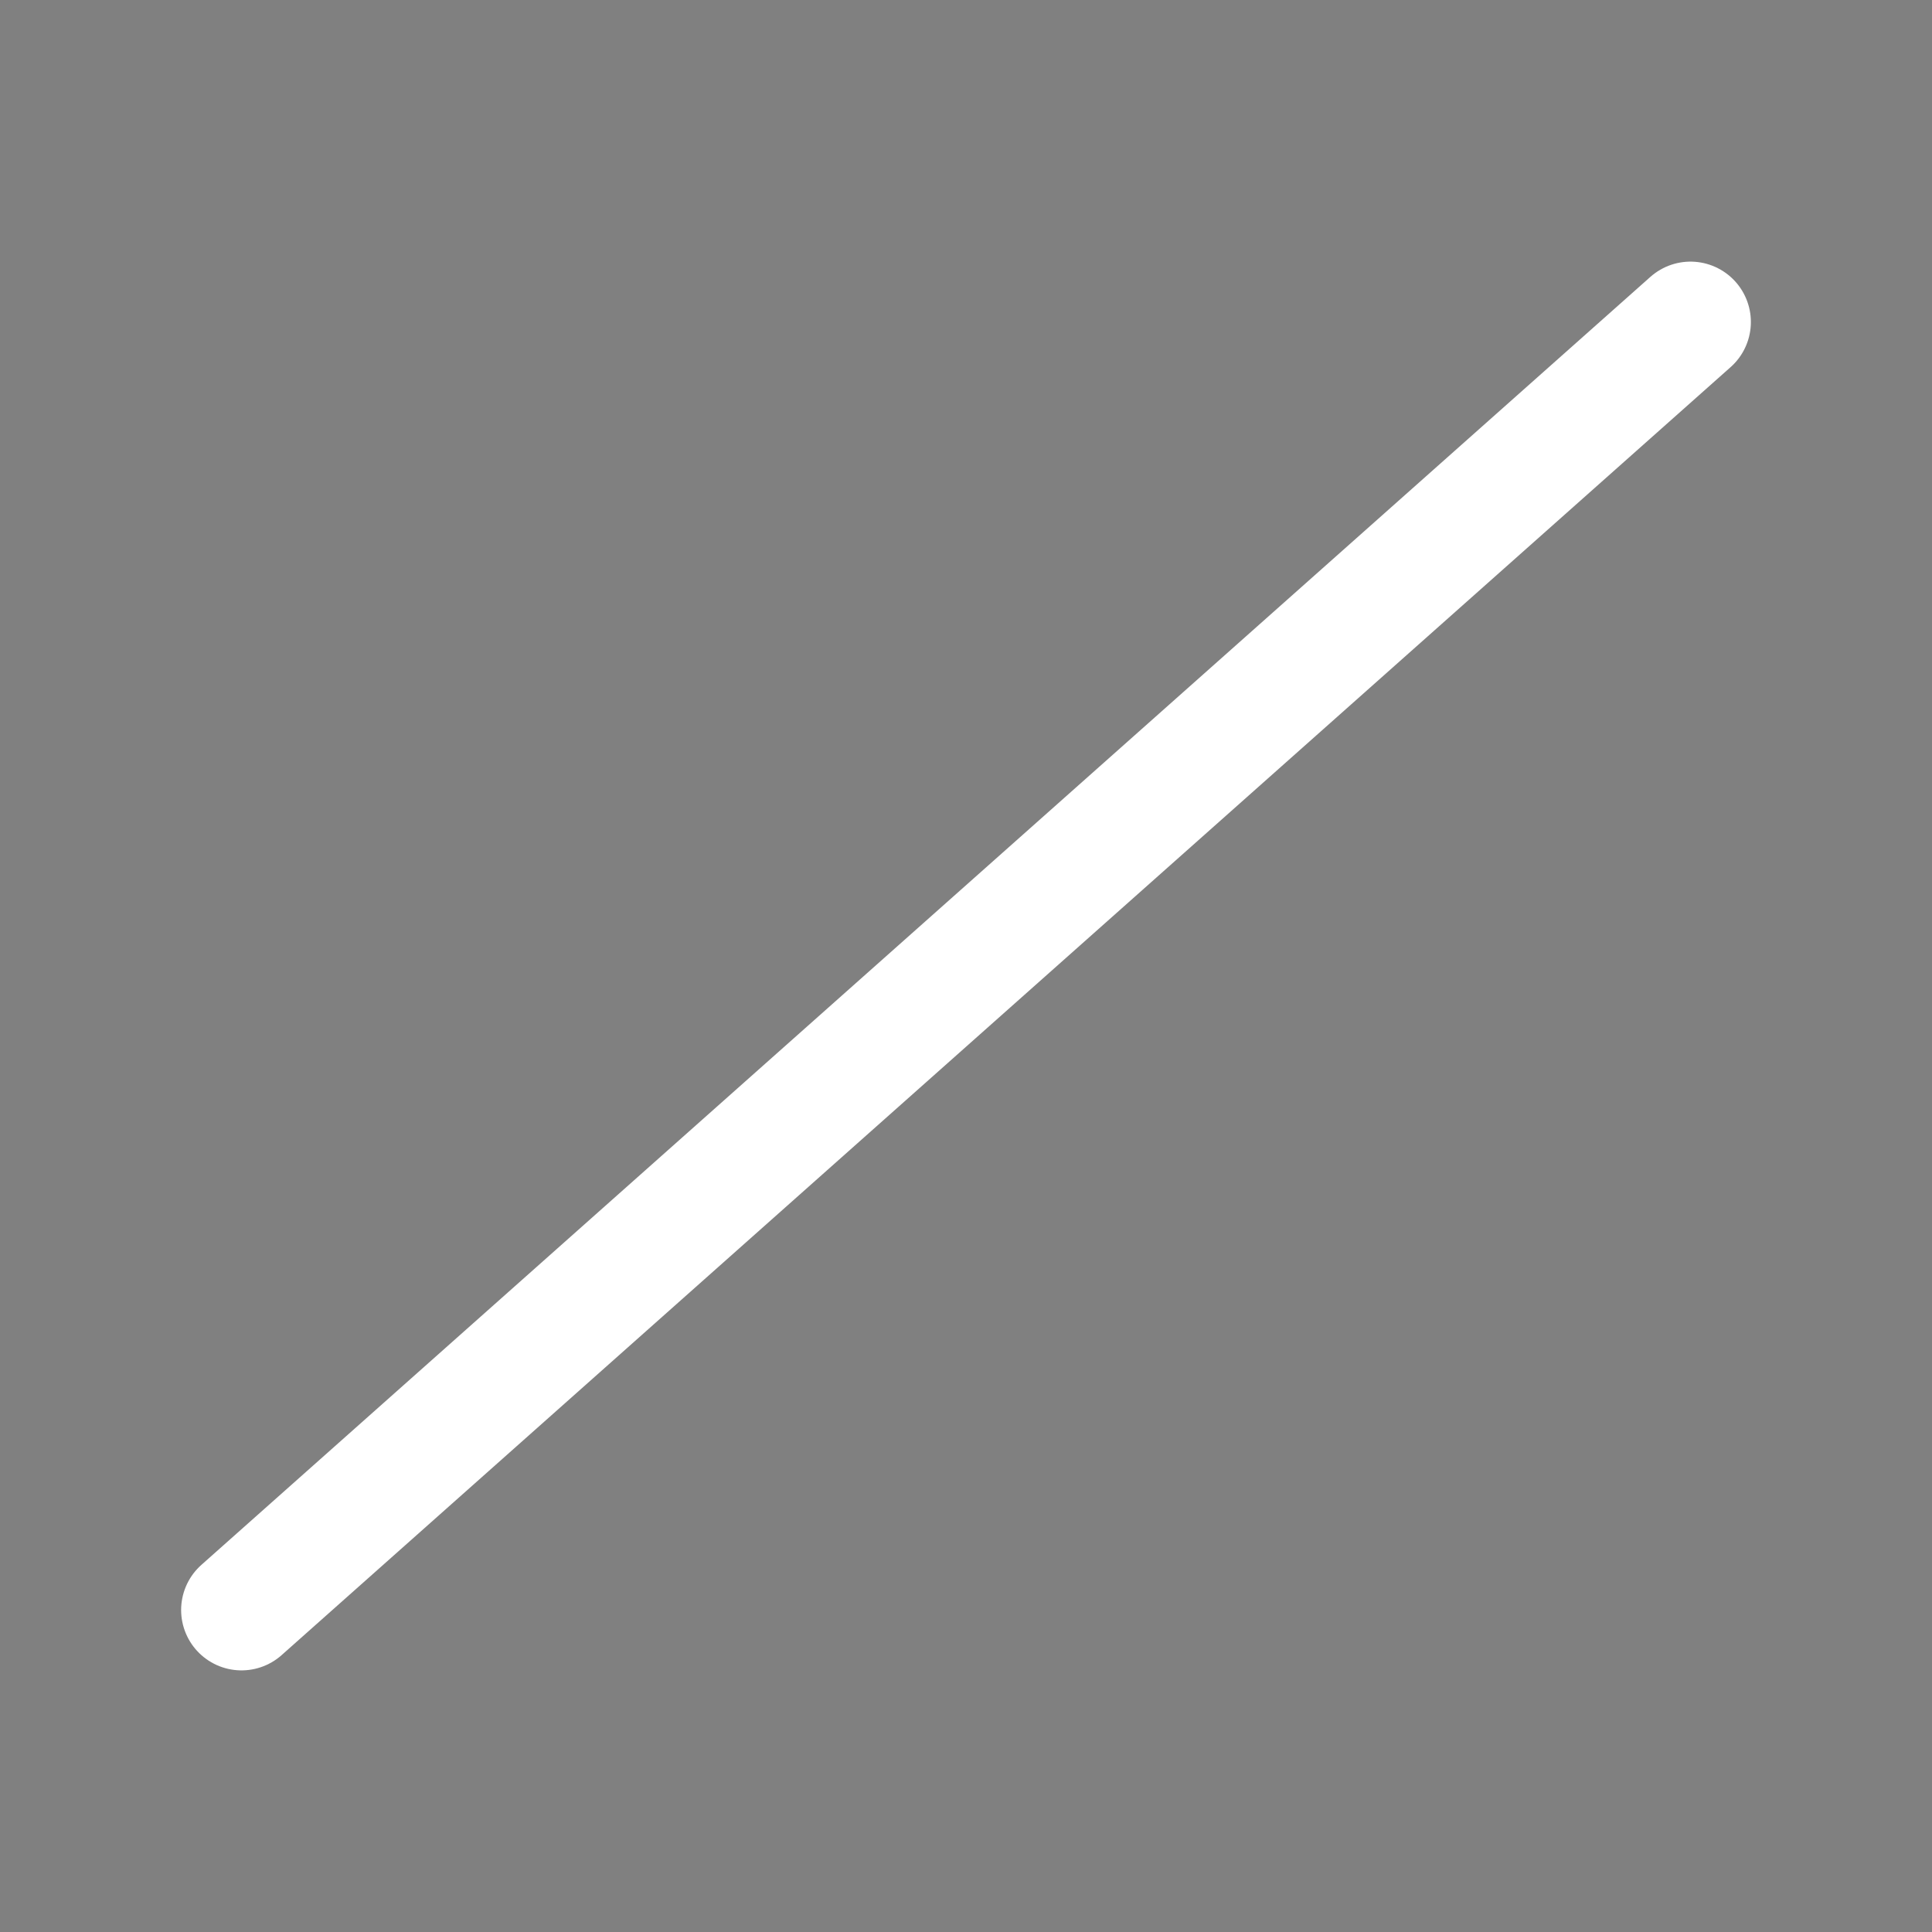 <svg width="64px" height="64px" viewBox="0 0 24 24" xmlns="http://www.w3.org/2000/svg">
  <rect x="0" y="0" width="24" height="24" fill="#808080" stroke="none"/>
  <path d="M3 20L21 4" stroke="#FFF" stroke-width="1.5" stroke-linecap="round" stroke-linejoin="round" />
</svg>